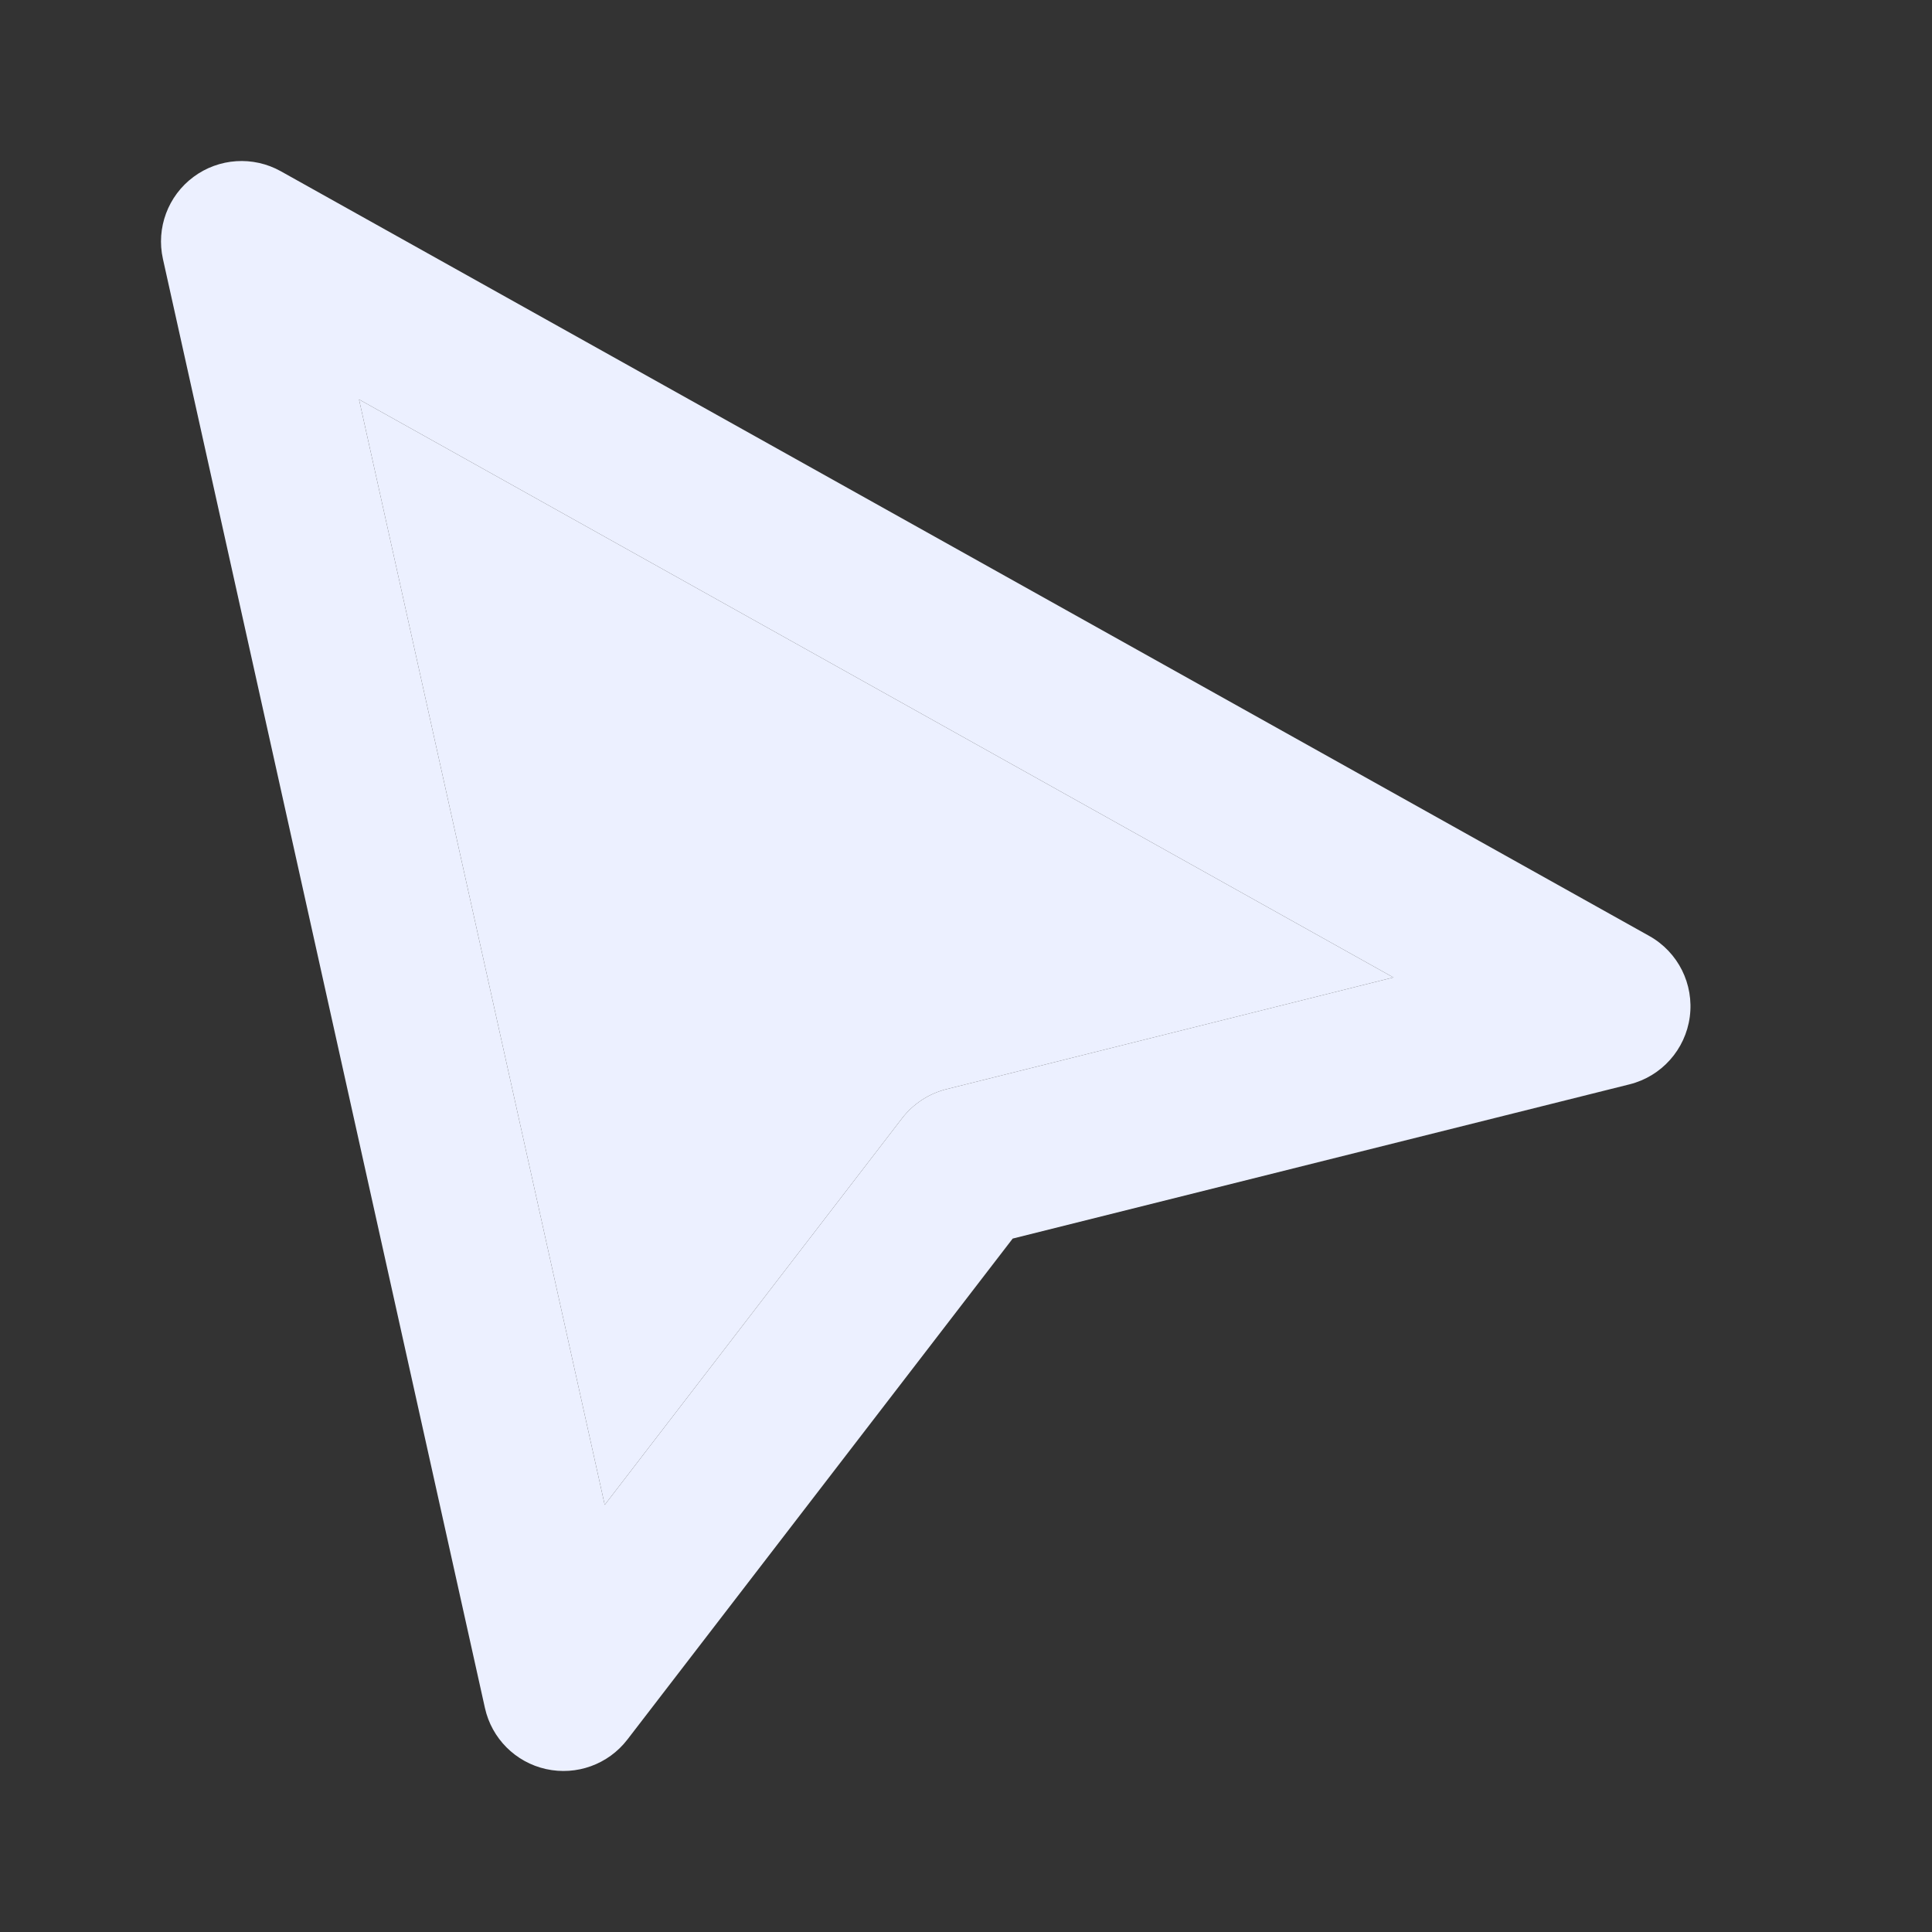 <svg width="24" height="24" viewBox="0 0 24 24" fill="none" xmlns="http://www.w3.org/2000/svg">
<rect x="0" y="0" width="24" height="24" fill="#333333" stroke="none"/>
<path fill-rule="evenodd" clip-rule="evenodd" d="M2.403 2.198C2.719 1.963 3.144 1.935 3.488 2.127L20.488 11.627C20.846 11.827 21.045 12.225 20.991 12.632C20.937 13.038 20.64 13.371 20.243 13.47L12.58 15.386L7.793 21.61C7.556 21.918 7.162 22.06 6.783 21.976C6.404 21.892 6.108 21.596 6.024 21.217L2.024 3.217C1.938 2.832 2.087 2.433 2.403 2.198ZM4.46 4.962L7.512 18.694L11.207 13.89C11.345 13.712 11.539 13.585 11.758 13.53L17.309 12.142L4.46 4.962Z" fill="#ECF0FF"/>
<path d="M7.512 18.694L4.46 4.962L17.309 12.142L11.758 13.53C11.539 13.585 11.345 13.712 11.207 13.89L7.512 18.694Z" fill="#ECF0FF"/>
</svg>
